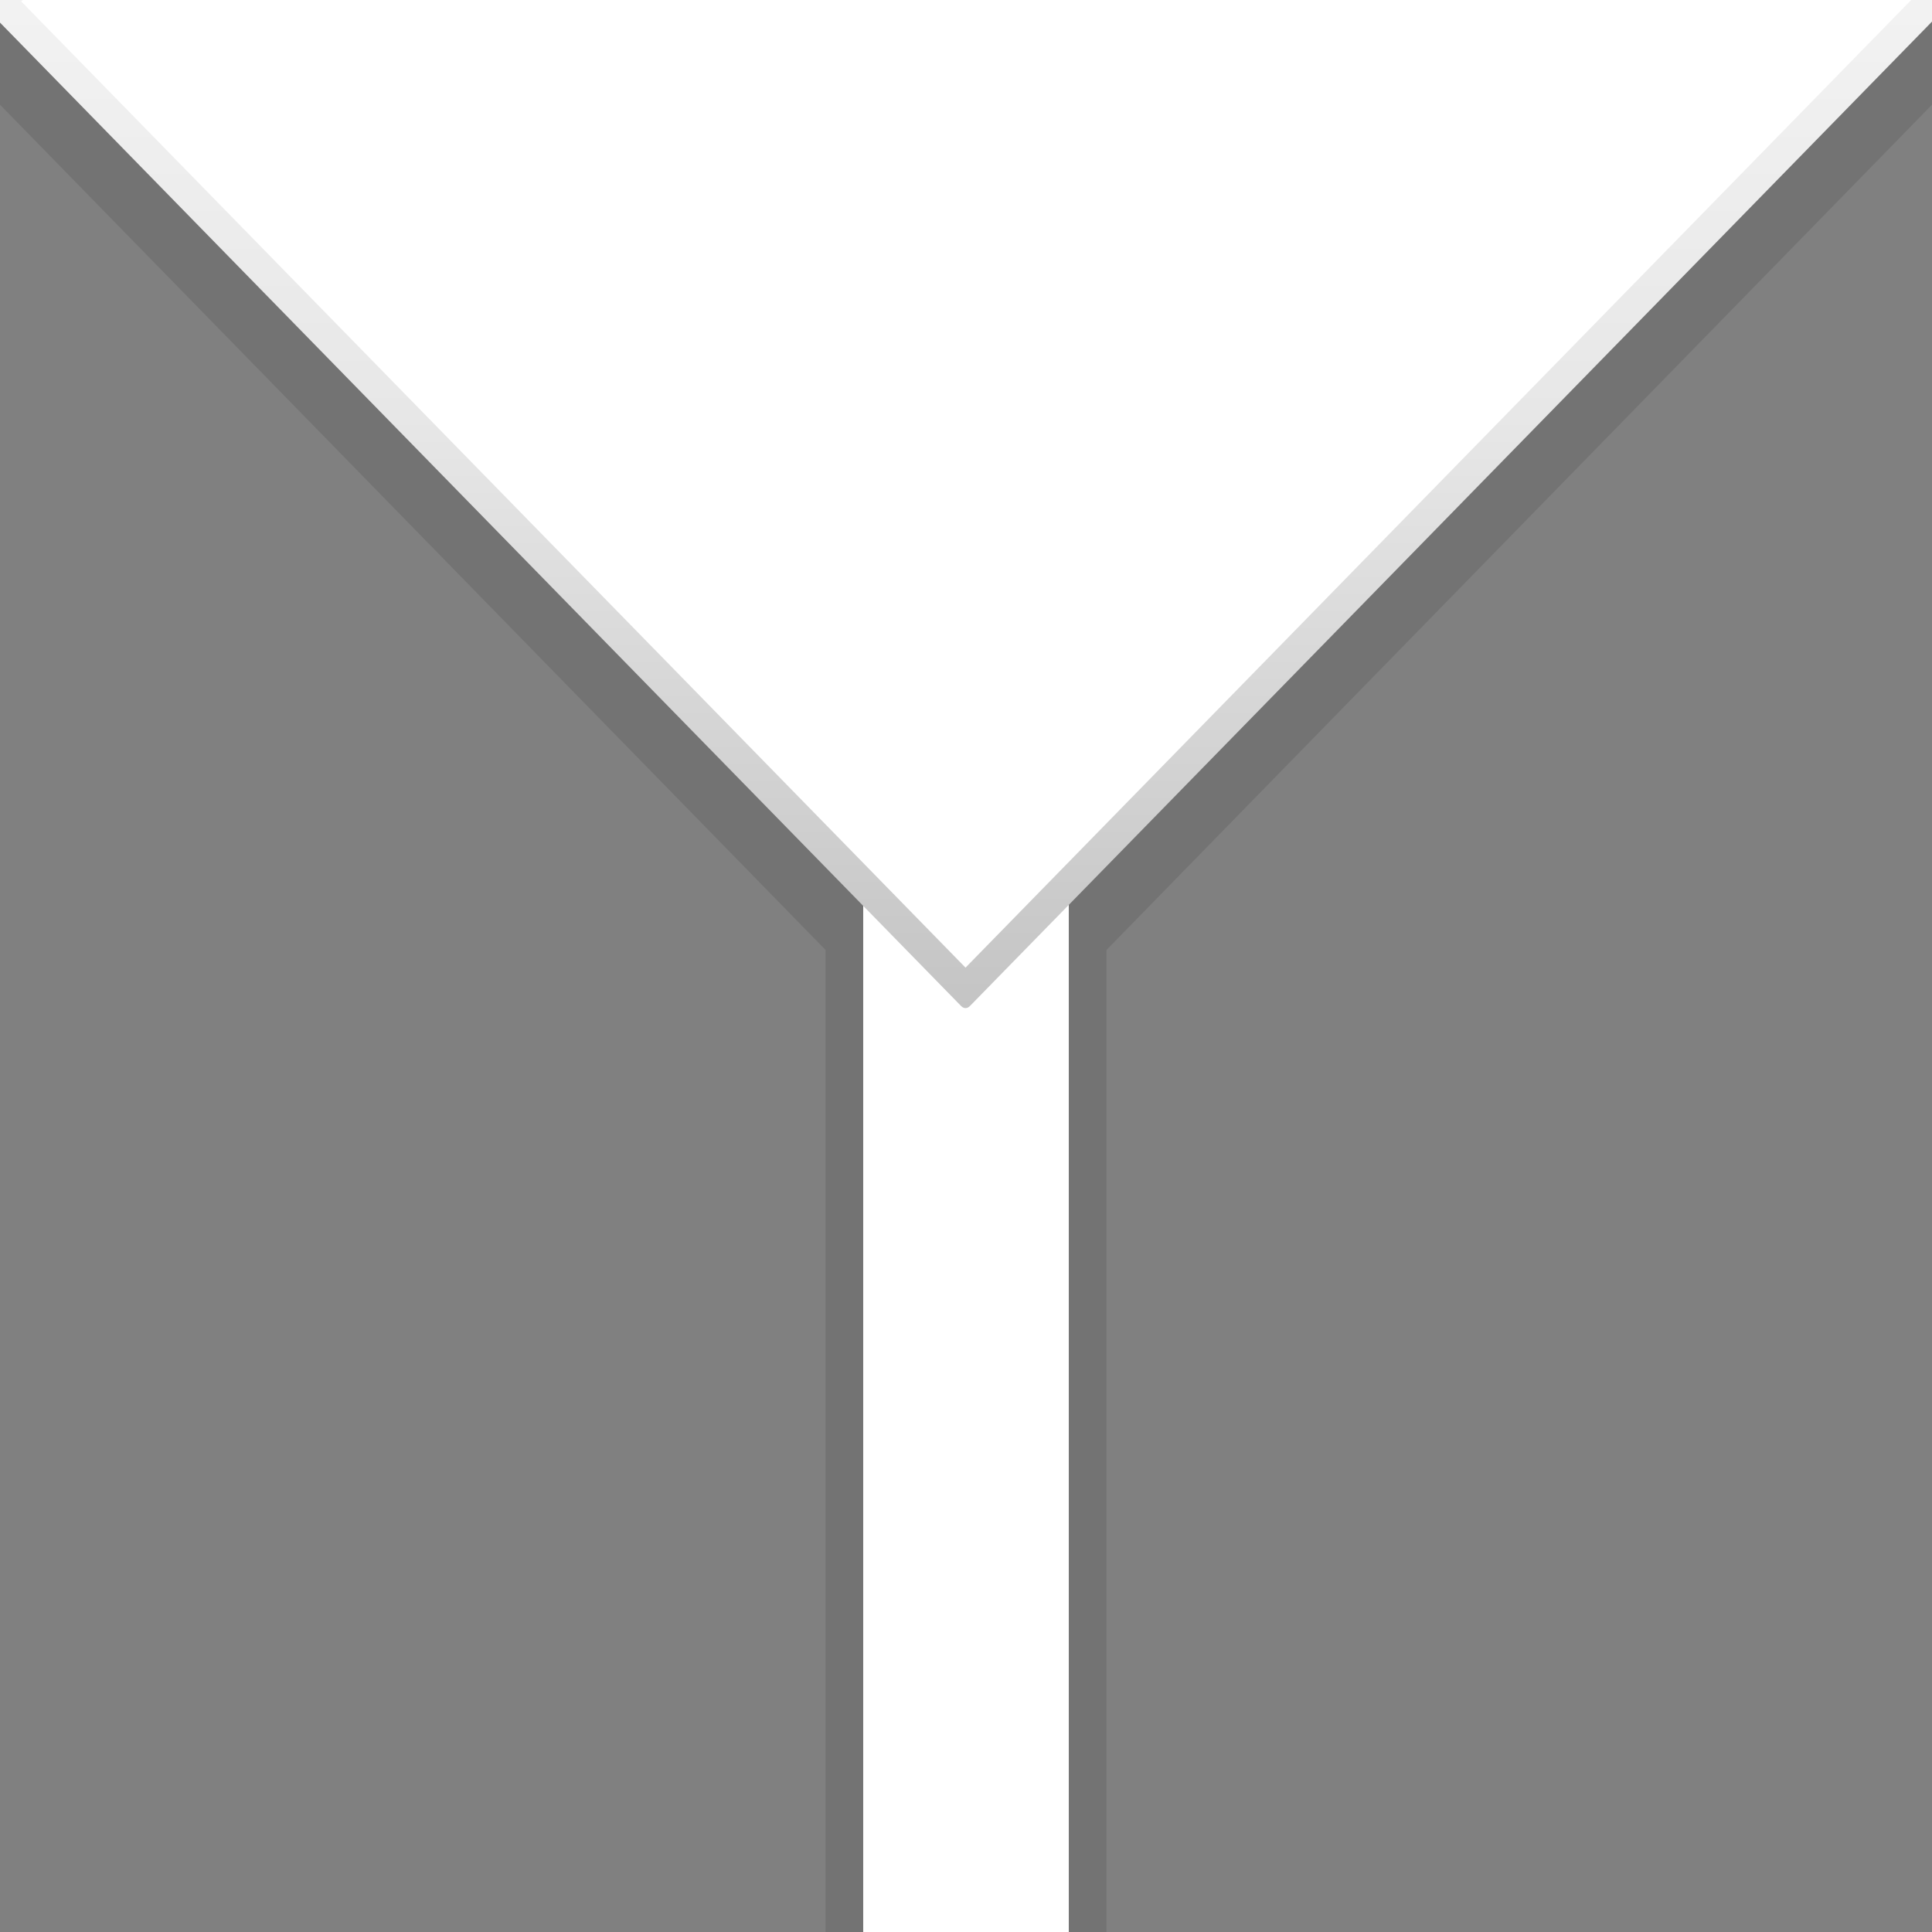 <svg preserveAspectRatio="xMinYMid" viewBox="0 0 64 64" xmlns="http://www.w3.org/2000/svg" fill-rule="evenodd" clip-rule="evenodd" stroke-linejoin="round" stroke-miterlimit="1.414"><rect x="0" y="0" width="64" height="64" fill="#808080" stroke="none"/><path d="M36.654 31.469V64h-9.307V31.468L-6.775-3.469h77.551L36.654 31.469z" fill-opacity=".1"/><path fill="#fff" d="M35.405 64h-6.81V0h6.81z"/><path d="M32 32.765L0 0h64L32 32.765z" fill="#fff"/><path d="M20.472-11.063l26.025 49.646-26.025 49.646-1.058-2.363-.235-94.892 1.293-2.037z" fill="none" stroke="url(#_Linear1)" transform="matrix(0 1.259 -.645 0 56.87 -25.775)"/><defs><linearGradient id="_Linear1" x1="0" y1="0" x2="1" y2="0" gradientUnits="userSpaceOnUse" gradientTransform="translate(8.068 38.584) scale(50.833)"><stop offset="0%" stop-color="#fff"/><stop offset="46%" stop-color="#e7e7e7"/><stop offset="99%" stop-color="#aaa"/><stop offset="100%" stop-color="#aaa"/></linearGradient></defs></svg>